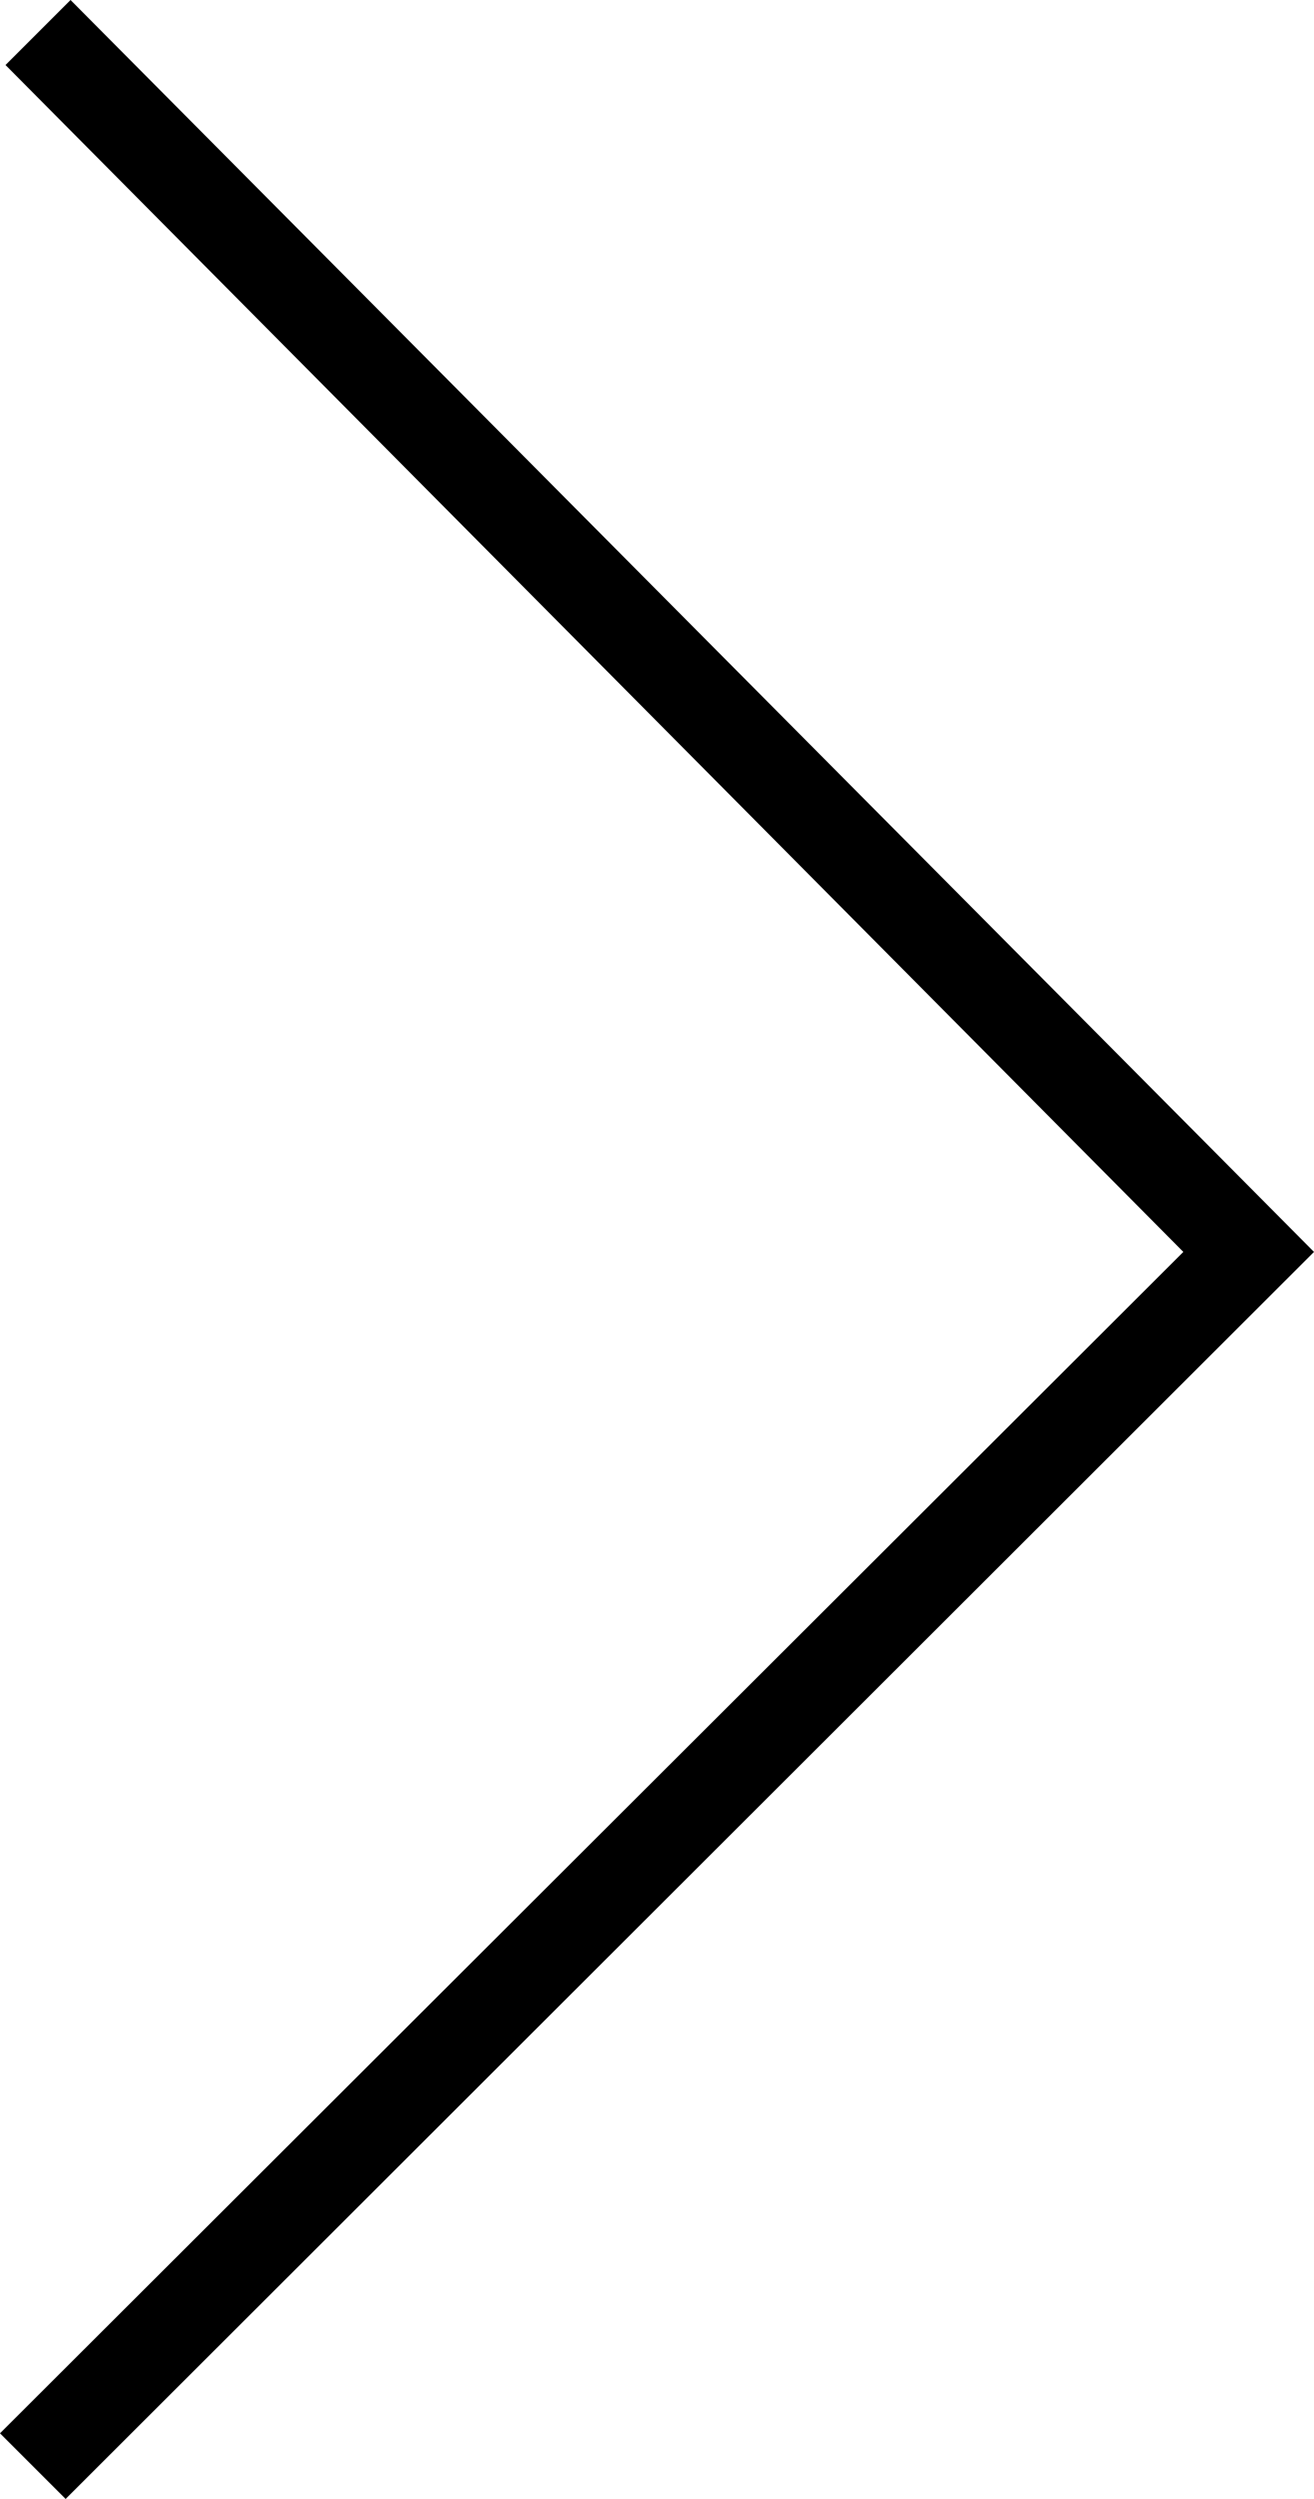 <?xml version="1.0" encoding="utf-8"?>
<!-- Generator: Adobe Illustrator 23.0.4, SVG Export Plug-In . SVG Version: 6.00 Build 0)  -->
<svg version="1.1" id="Layer_1" xmlns="http://www.w3.org/2000/svg" xmlns:xlink="http://www.w3.org/1999/xlink" x="0px" y="0px"
	 viewBox="0 0 214.2 407.4" style="enable-background:new 0 0 214.2 407.4;" xml:space="preserve">
<polygon points="11.5,0 0.9,10.6 192.9,204.1 0,396.7 10.7,407.4 214.2,204.1 "/>
</svg>
